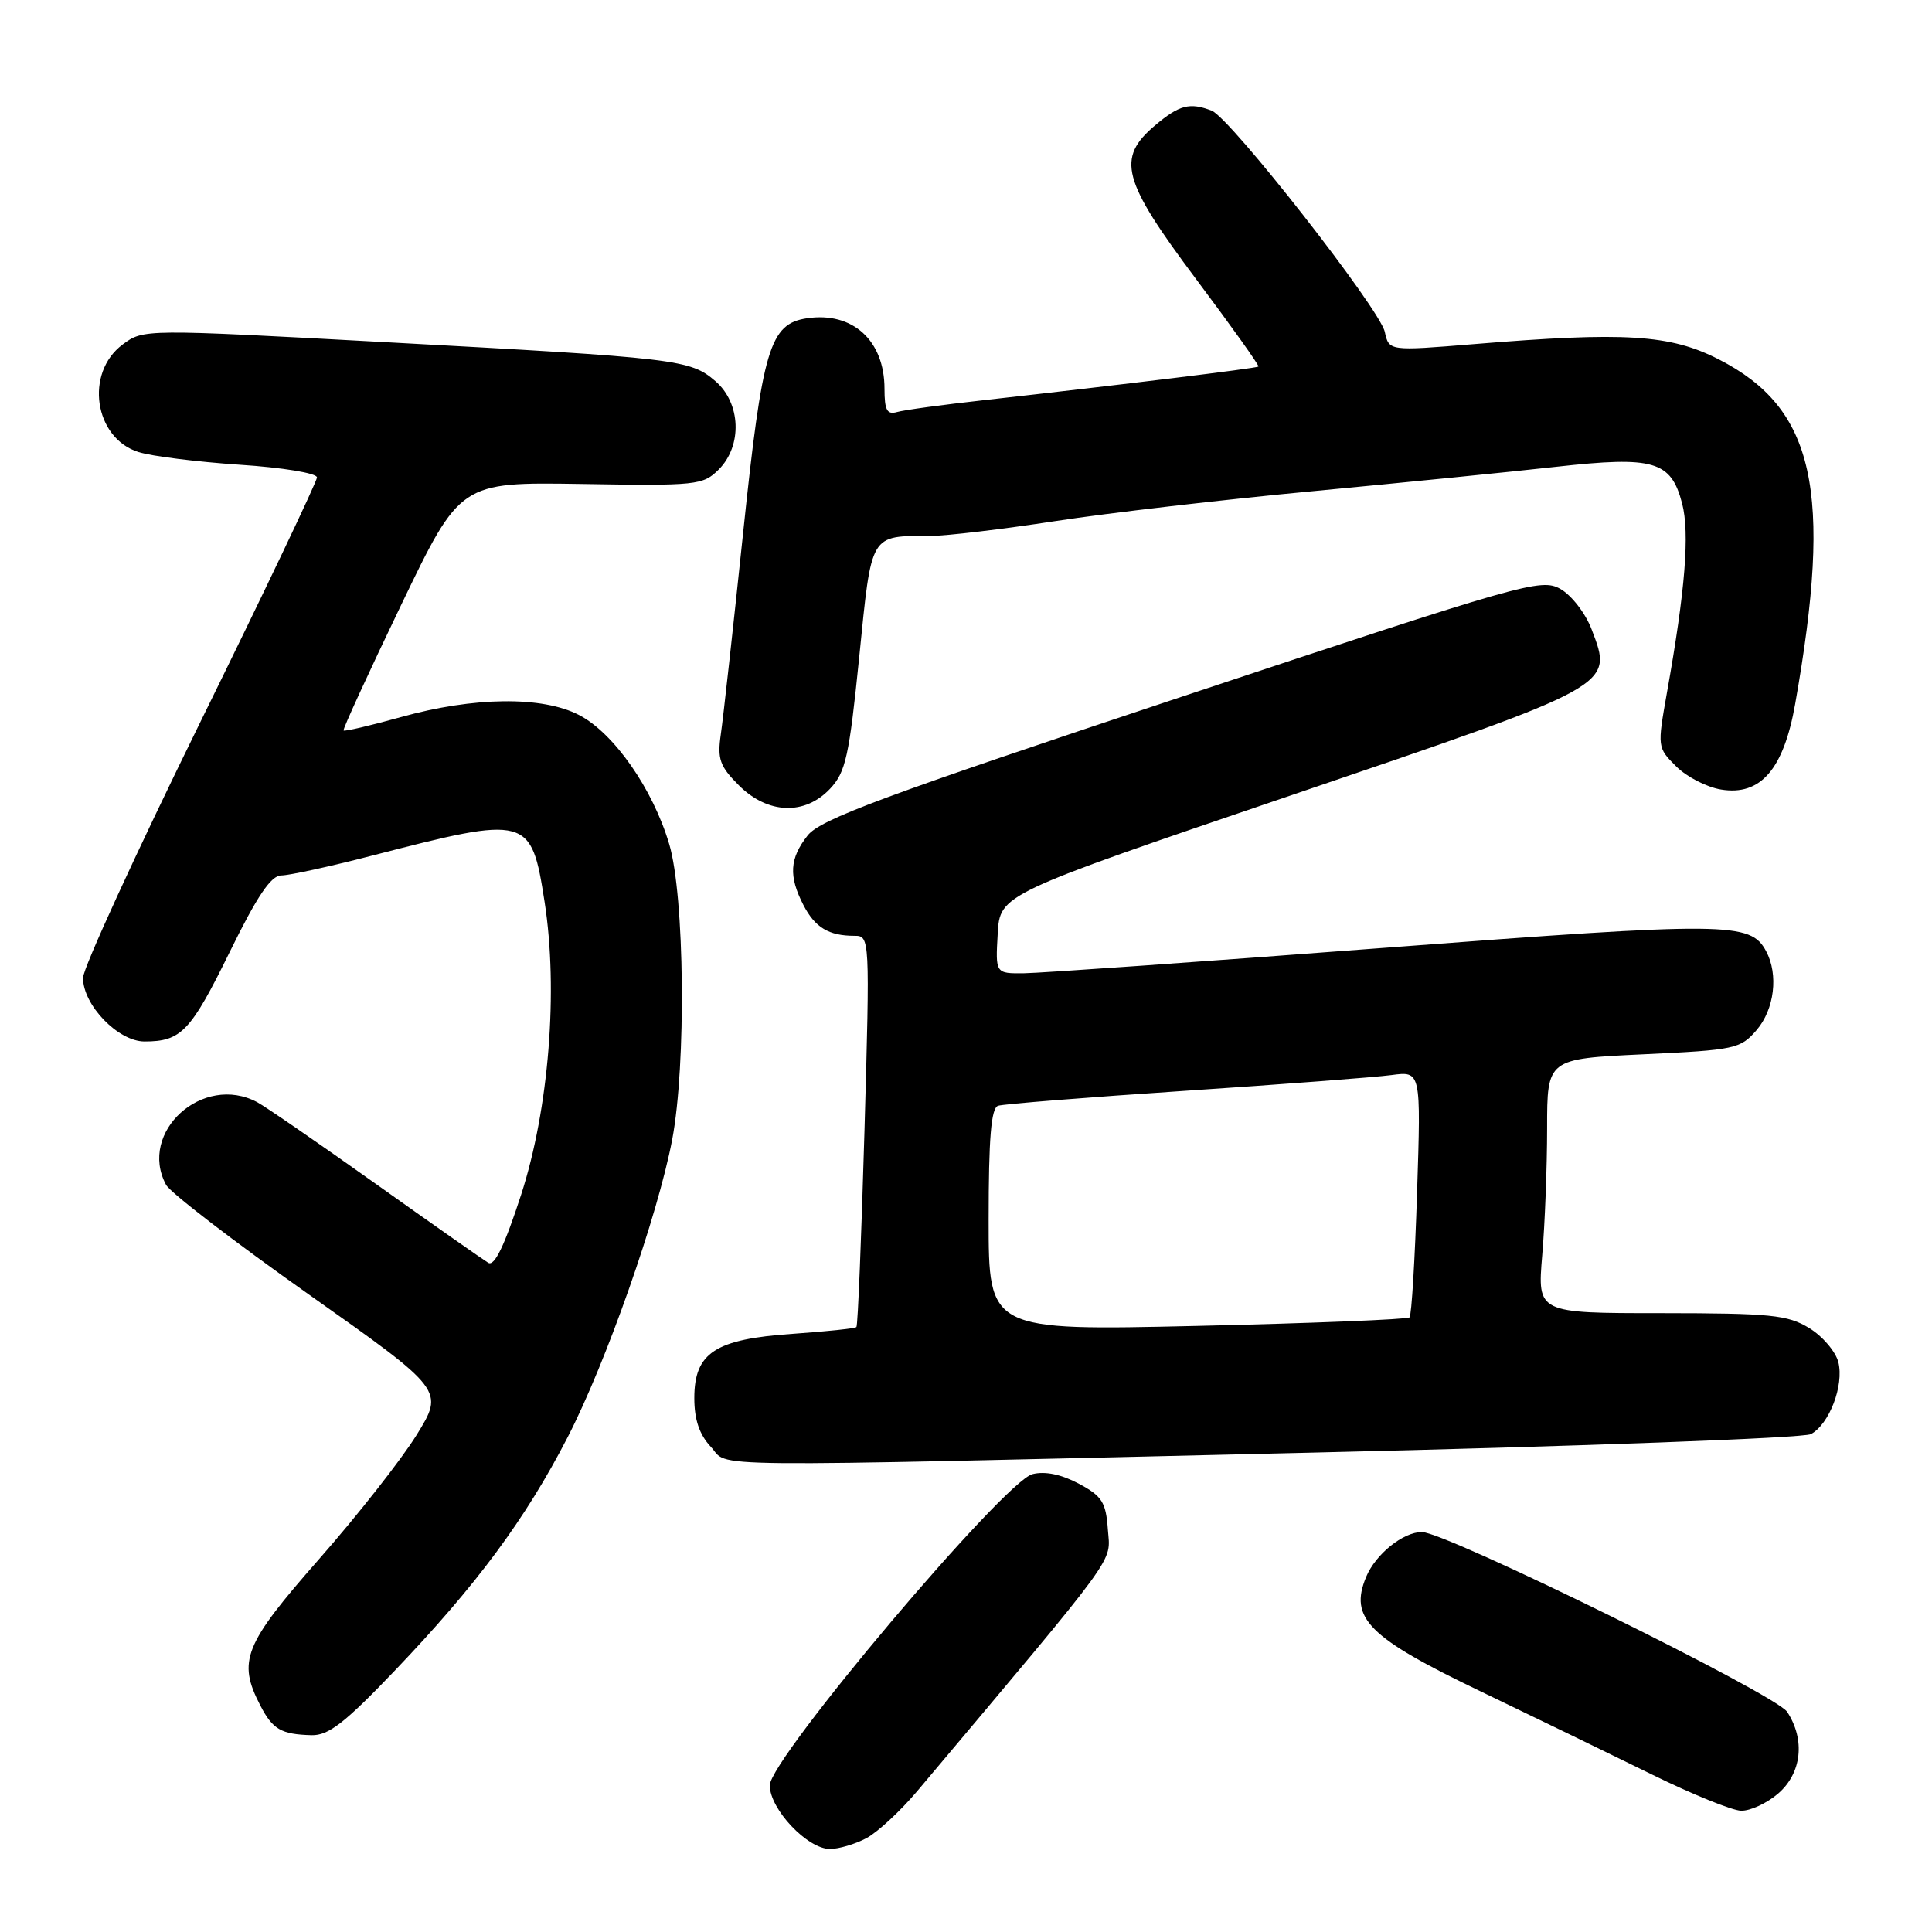 <?xml version="1.0" encoding="UTF-8" standalone="no"?>
<!DOCTYPE svg PUBLIC "-//W3C//DTD SVG 1.1//EN" "http://www.w3.org/Graphics/SVG/1.1/DTD/svg11.dtd" >
<svg xmlns="http://www.w3.org/2000/svg" xmlns:xlink="http://www.w3.org/1999/xlink" version="1.1" viewBox="0 0 256 256">
 <g >
 <path fill="currentColor"
d=" M 114.80 243.57 C 116.28 242.78 119.32 239.97 121.55 237.32 C 148.67 205.08 147.13 207.20 146.80 202.69 C 146.54 199.04 146.04 198.25 142.94 196.59 C 140.63 195.36 138.48 194.91 136.81 195.33 C 133.06 196.27 102.00 233.07 102.00 236.57 C 102.00 239.72 106.99 245.00 109.97 245.00 C 111.14 245.00 113.31 244.36 114.80 243.57 Z  M 235.61 237.66 C 238.74 234.96 239.23 230.53 236.81 226.83 C 235.29 224.51 191.59 203.00 188.41 203.00 C 185.92 203.00 182.27 205.94 181.02 208.95 C 178.75 214.42 181.30 216.97 196.20 224.12 C 203.51 227.63 213.76 232.61 218.99 235.18 C 224.22 237.75 229.49 239.89 230.69 239.93 C 231.90 239.97 234.11 238.95 235.61 237.66 Z  M 52.28 221.40 C 63.19 209.98 69.59 201.33 75.20 190.47 C 80.31 180.57 87.15 161.10 89.07 151.00 C 90.94 141.14 90.72 118.73 88.68 111.87 C 86.51 104.53 81.34 97.13 76.72 94.74 C 71.87 92.22 62.76 92.32 53.12 95.02 C 49.06 96.15 45.64 96.95 45.52 96.79 C 45.40 96.63 48.83 89.16 53.14 80.19 C 60.98 63.88 60.98 63.88 77.02 64.13 C 92.32 64.38 93.15 64.29 95.23 62.22 C 98.39 59.06 98.18 53.41 94.79 50.50 C 91.46 47.63 89.86 47.44 51.25 45.35 C 19.01 43.60 19.01 43.60 16.25 45.65 C 11.20 49.41 12.47 58.05 18.35 59.90 C 20.08 60.45 26.11 61.20 31.75 61.58 C 37.45 61.95 42.00 62.70 42.00 63.26 C 42.00 63.80 35.03 78.44 26.50 95.77 C 17.98 113.11 11.00 128.31 11.00 129.57 C 11.00 133.18 15.66 138.00 19.15 138.00 C 24.01 138.00 25.26 136.69 30.46 126.10 C 34.09 118.70 35.92 116.00 37.28 116.00 C 38.30 116.00 43.72 114.82 49.32 113.37 C 70.00 108.02 70.39 108.13 72.16 119.50 C 73.99 131.26 72.73 146.92 69.06 158.28 C 66.86 165.05 65.52 167.83 64.70 167.33 C 64.04 166.93 57.32 162.22 49.77 156.85 C 42.22 151.48 35.16 146.62 34.09 146.05 C 26.88 142.19 18.26 150.00 22.00 156.99 C 22.54 158.02 31.07 164.56 40.93 171.53 C 58.87 184.21 58.87 184.21 55.19 190.16 C 53.16 193.43 47.34 200.84 42.25 206.62 C 32.33 217.91 31.45 220.10 34.48 225.96 C 36.13 229.16 37.25 229.81 41.28 229.92 C 43.52 229.98 45.68 228.31 52.28 221.40 Z  M 173.84 192.48 C 209.29 191.65 238.97 190.55 239.95 190.03 C 242.40 188.72 244.36 183.57 243.59 180.49 C 243.23 179.09 241.50 177.05 239.72 175.97 C 236.87 174.23 234.64 174.01 220.10 174.00 C 203.71 174.00 203.71 174.00 204.35 166.35 C 204.71 162.14 205.00 154.56 205.00 149.50 C 205.00 140.30 205.00 140.30 217.75 139.70 C 229.90 139.13 230.61 138.98 232.75 136.50 C 235.12 133.75 235.68 129.14 234.02 126.04 C 231.94 122.16 229.06 122.13 183.47 125.59 C 159.28 127.43 137.79 128.94 135.70 128.96 C 131.90 129.00 131.90 129.00 132.20 123.75 C 132.50 118.50 132.50 118.50 171.00 105.41 C 214.19 90.72 213.77 90.94 210.90 83.40 C 210.09 81.26 208.23 78.87 206.75 78.03 C 204.19 76.60 201.95 77.24 156.56 92.33 C 117.04 105.47 108.71 108.56 107.02 110.70 C 104.62 113.75 104.48 116.09 106.46 119.93 C 108.00 122.91 109.82 124.00 113.22 124.00 C 115.26 124.00 115.27 124.19 114.55 149.75 C 114.14 163.91 113.67 175.65 113.48 175.84 C 113.30 176.03 109.50 176.43 105.03 176.74 C 94.76 177.44 92.00 179.24 92.00 185.26 C 92.00 188.10 92.67 190.08 94.17 191.69 C 96.82 194.50 90.27 194.43 173.84 192.48 Z  M 110.00 104.50 C 112.06 102.31 112.52 100.21 113.85 87.07 C 115.52 70.49 115.20 71.04 123.32 71.01 C 125.42 71.01 132.84 70.12 139.82 69.05 C 146.79 67.98 162.18 66.19 174.00 65.08 C 185.82 63.96 200.33 62.51 206.22 61.85 C 219.15 60.41 221.42 61.07 222.89 66.71 C 223.91 70.63 223.31 78.21 220.88 91.77 C 219.60 98.99 219.60 99.06 222.10 101.55 C 223.48 102.93 226.17 104.32 228.07 104.62 C 233.29 105.47 236.34 101.94 237.87 93.28 C 242.87 64.99 240.46 54.12 227.75 47.62 C 221.29 44.32 215.34 43.95 195.28 45.60 C 184.05 46.52 184.05 46.52 183.49 43.97 C 182.82 40.91 163.01 15.60 160.55 14.66 C 157.65 13.54 156.27 13.90 153.08 16.59 C 147.89 20.96 148.66 23.86 158.50 37.00 C 163.17 43.23 166.88 48.44 166.75 48.57 C 166.50 48.80 148.66 50.98 130.50 53.01 C 125.00 53.62 119.76 54.33 118.85 54.60 C 117.54 54.97 117.20 54.35 117.20 51.51 C 117.20 45.12 112.98 41.28 106.95 42.17 C 101.99 42.90 101.03 46.13 98.47 70.58 C 97.15 83.18 95.82 95.21 95.51 97.31 C 95.04 100.57 95.37 101.53 97.90 104.06 C 101.74 107.89 106.65 108.07 110.00 104.50 Z  M 131.00 161.63 C 131.00 150.76 131.33 146.83 132.25 146.52 C 132.94 146.29 144.07 145.40 157.00 144.54 C 169.93 143.68 182.25 142.74 184.39 142.45 C 188.29 141.93 188.29 141.93 187.77 158.00 C 187.49 166.84 187.04 174.29 186.77 174.56 C 186.50 174.83 173.84 175.34 158.64 175.69 C 131.00 176.32 131.00 176.32 131.00 161.63 Z "/>
</g>
</svg>